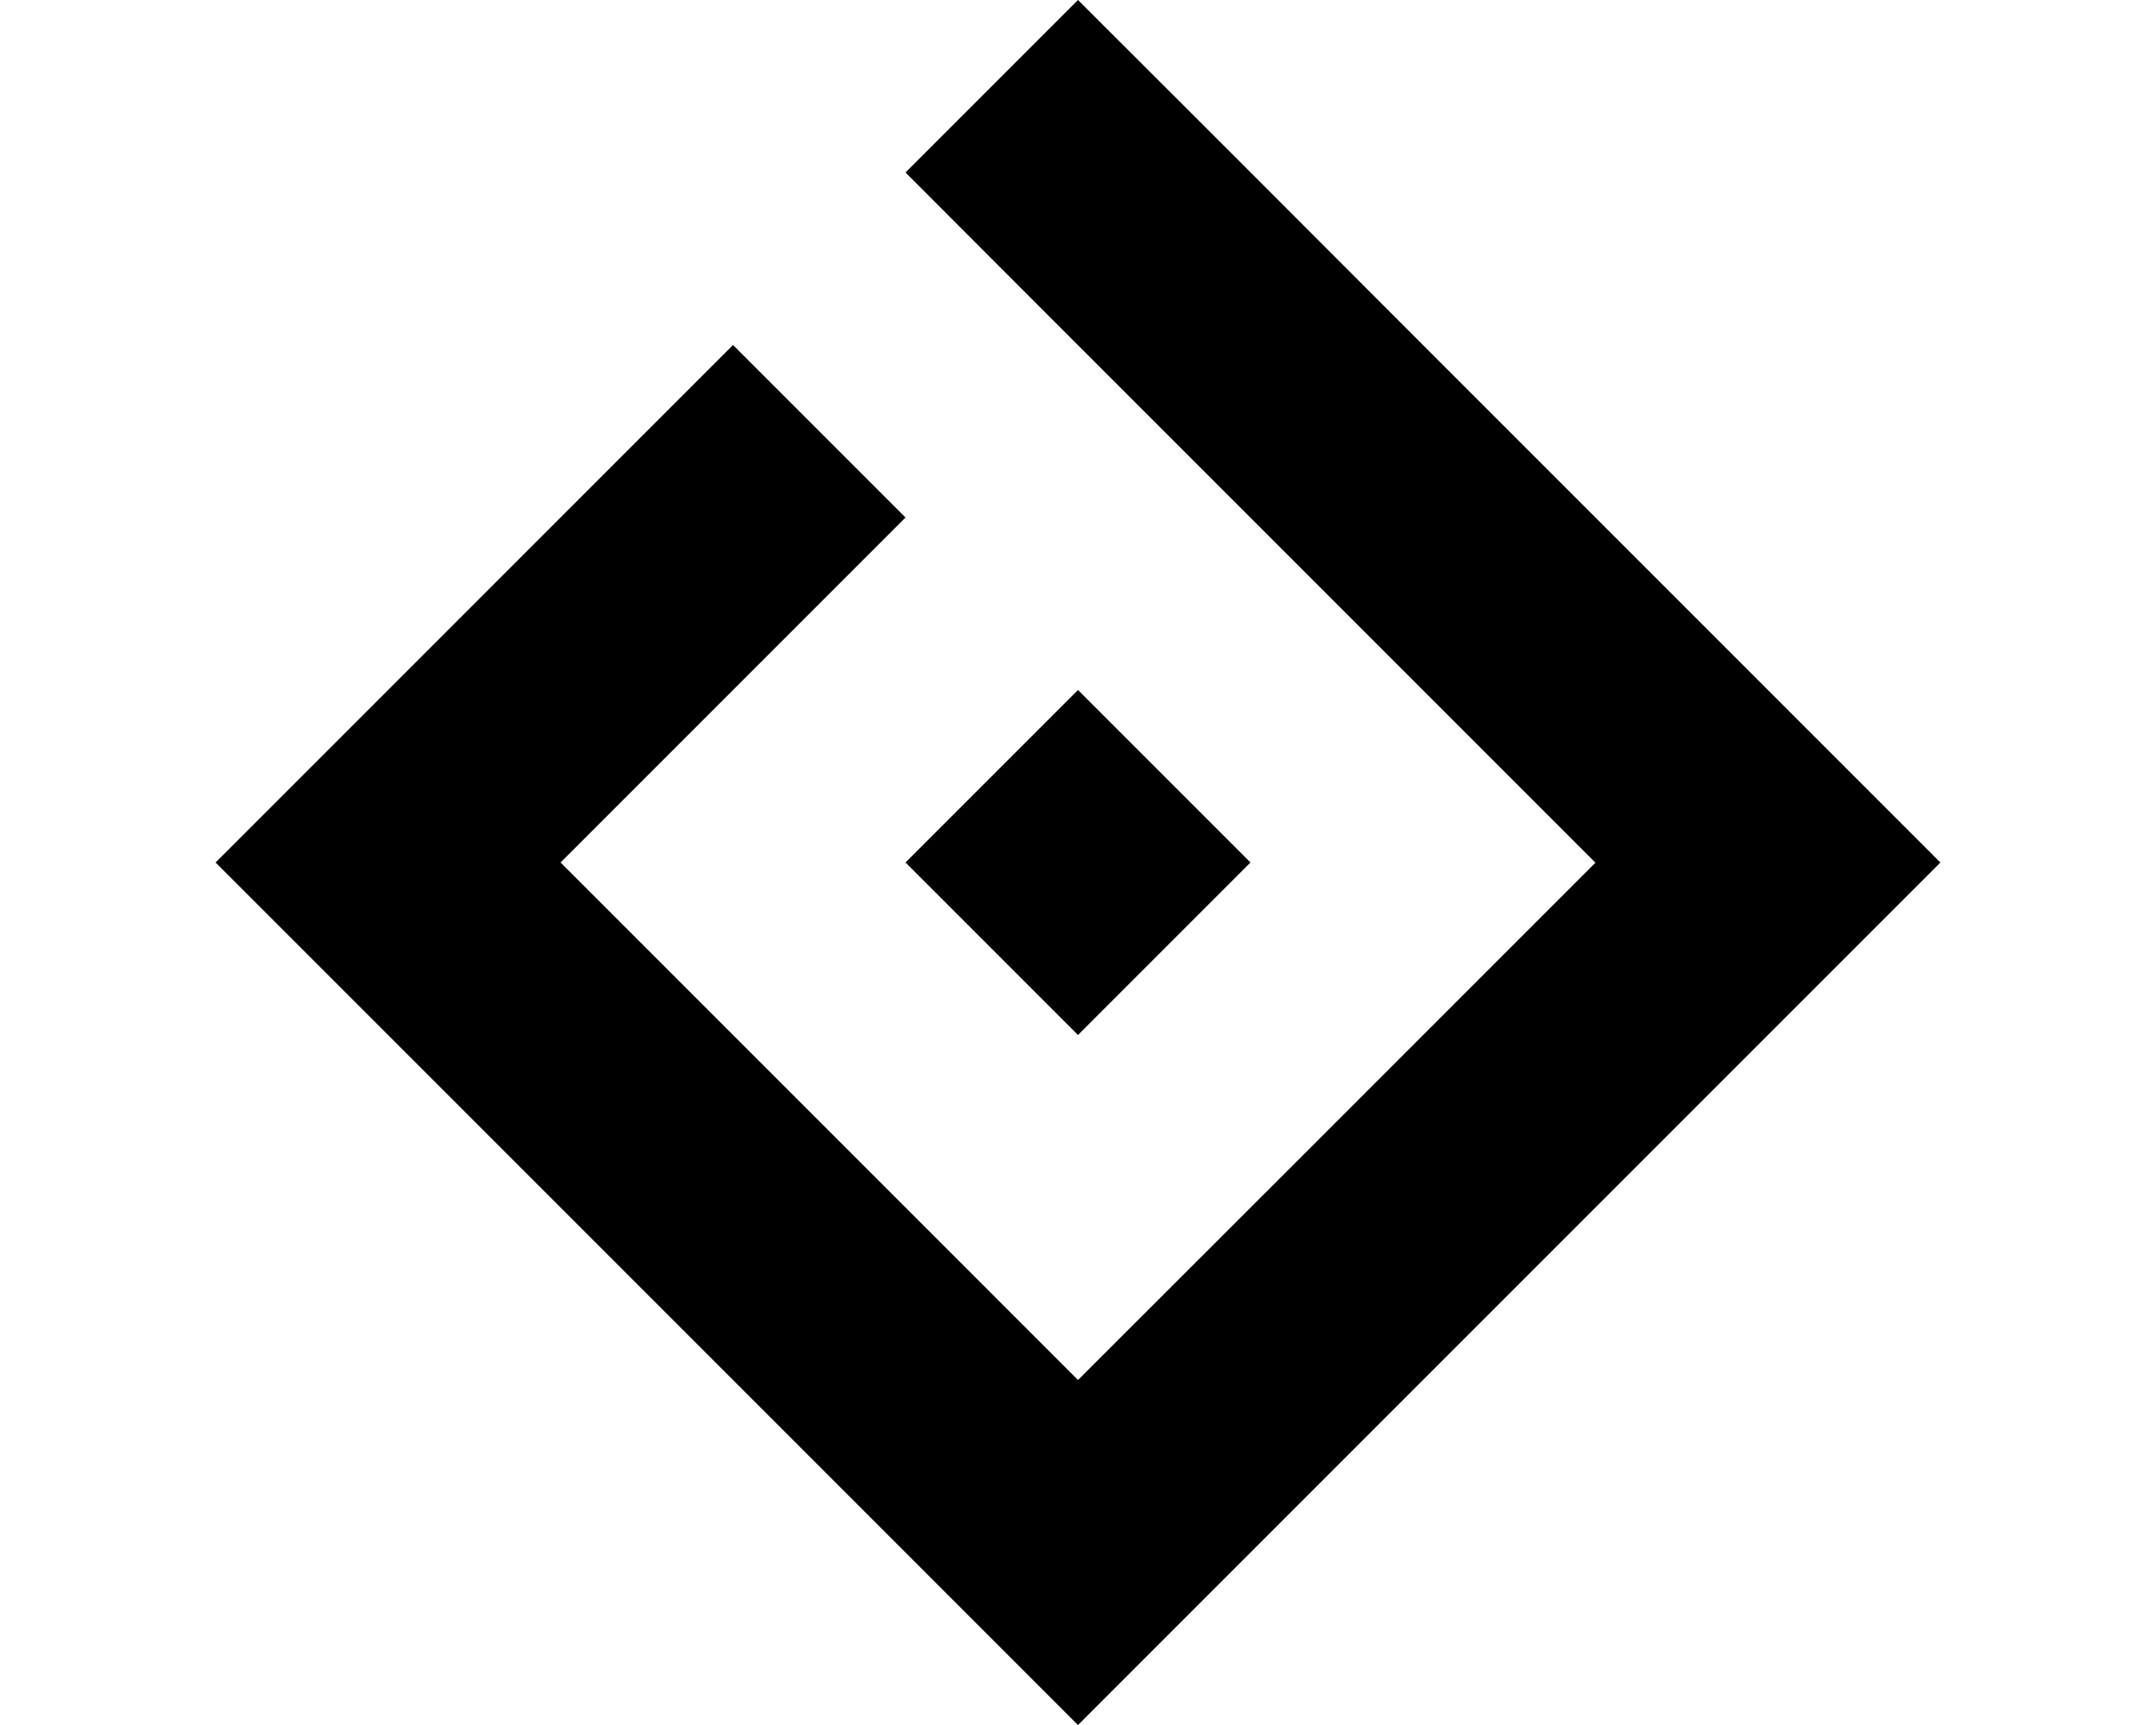<svg height="960" style="" width="1200" xmlns="http://www.w3.org/2000/svg"><path d="m600 0-96 96 77.862 77.968 114.137 114.137 96 96 96.002 96-96.002 96-78.07 78.072-113.929 113.825-96-96.002-96-96-88.599-88.599-7.402-7.4 107.779-107.779 84.222-84.22-96-96.002-96.002 96.002-96 96-96 96 96 96 96 96 96.002 96.002 96 96 96 96 96-96 96-96 96.002-96.002 96-96 96-96-80.574-80.574-8.233-8.233-7.089-7.089-96-96-96-96-106.008-106.112zm0 384-96 96 96 96 96-96z" style=""/></svg>